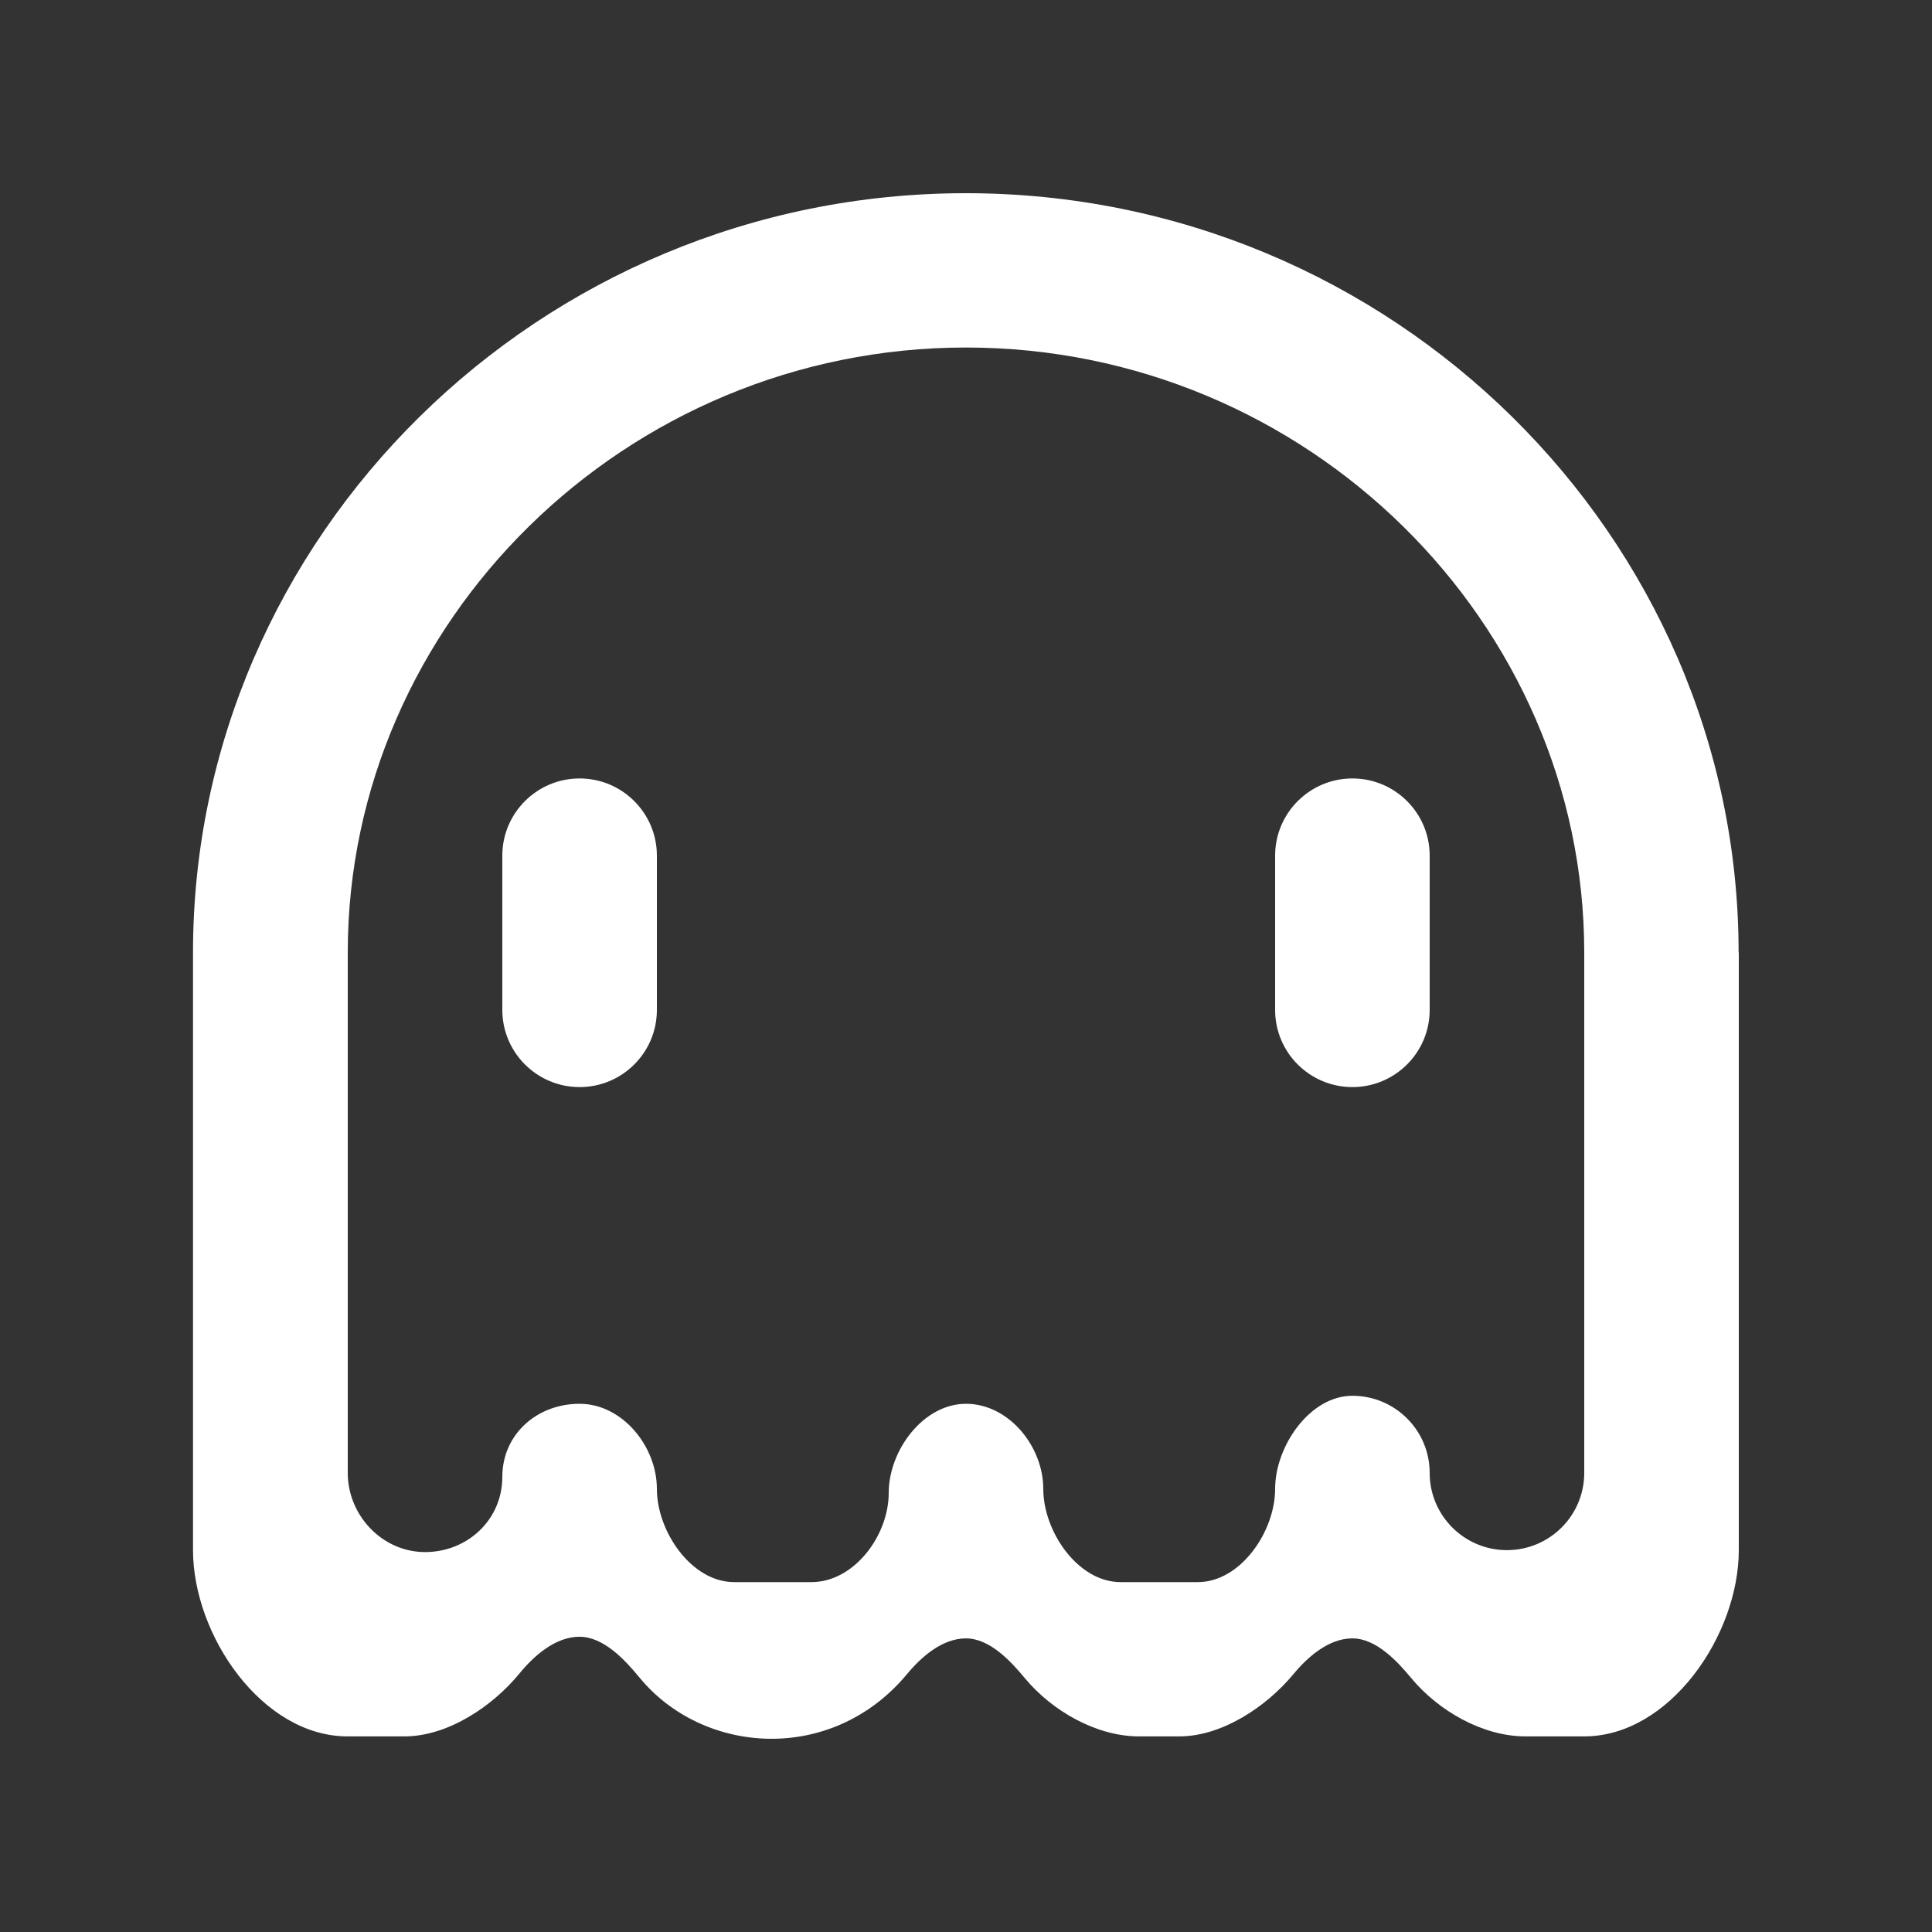 <!-- Generated by IcoMoon.io -->
<svg version="1.1" xmlns="http://www.w3.org/2000/svg" width="40" height="40" viewBox="0 0 40 40">
<rect x="0" y="0" width="40" height="40" fill="#333333" stroke="none"/>
<title>mp-ghost-2</title>
<path fill="#fff" d="M32.8 19.721c0-6.833-5.742-12.526-12.8-12.526s-12.8 5.694-12.8 12.526v10.774c0 0.882 0.717 1.639 1.6 1.639s1.6-0.674 1.6-1.556c0-0.883 0.717-1.514 1.6-1.514s1.6 0.88 1.6 1.762c0 0.883 0.717 1.93 1.6 1.93h1.6c0.883 0 1.6-0.963 1.6-1.847 0-0.882 0.717-1.845 1.6-1.845s1.6 0.88 1.6 1.762c0 0.883 0.717 1.93 1.6 1.93h1.6c0.883 0 1.6-1.046 1.6-1.93 0-0.882 0.717-1.928 1.6-1.928s1.6 0.716 1.6 1.598c0 0.882 0.717 1.598 1.6 1.598s1.6-0.716 1.6-1.598v-10.774zM36 19.721v12.371c0 1.764-1.432 3.858-3.2 3.858h-1.218c-0.883 0-1.802-0.529-2.365-1.208-0.29-0.35-0.726-0.821-1.218-0.821s-0.928 0.388-1.218 0.738c-0.563 0.679-1.482 1.291-2.365 1.291h-0.835c-0.883 0-1.802-0.529-2.365-1.208-0.29-0.35-0.726-0.821-1.218-0.821s-0.928 0.388-1.218 0.738c-1.557 1.874-4.229 1.679-5.549 0.062-0.293-0.356-0.736-0.834-1.234-0.834s-0.941 0.395-1.234 0.751c-0.565 0.693-1.494 1.312-2.389 1.312h-1.178c-1.768 0-3.2-2.094-3.2-3.858v-12.371c0-8.607 7.163-15.721 16-15.721s16 7.114 16 15.721v0zM26.4 17.715v3.195c0 0.882 0.717 1.597 1.6 1.597s1.6-0.716 1.6-1.597v-3.195c0-0.882-0.717-1.598-1.6-1.598s-1.6 0.716-1.6 1.598v0zM13.6 17.715v3.195c0 0.882-0.717 1.597-1.6 1.597s-1.6-0.716-1.6-1.597v-3.195c0-0.882 0.717-1.598 1.6-1.598s1.6 0.716 1.6 1.598v0z"></path>
</svg>
